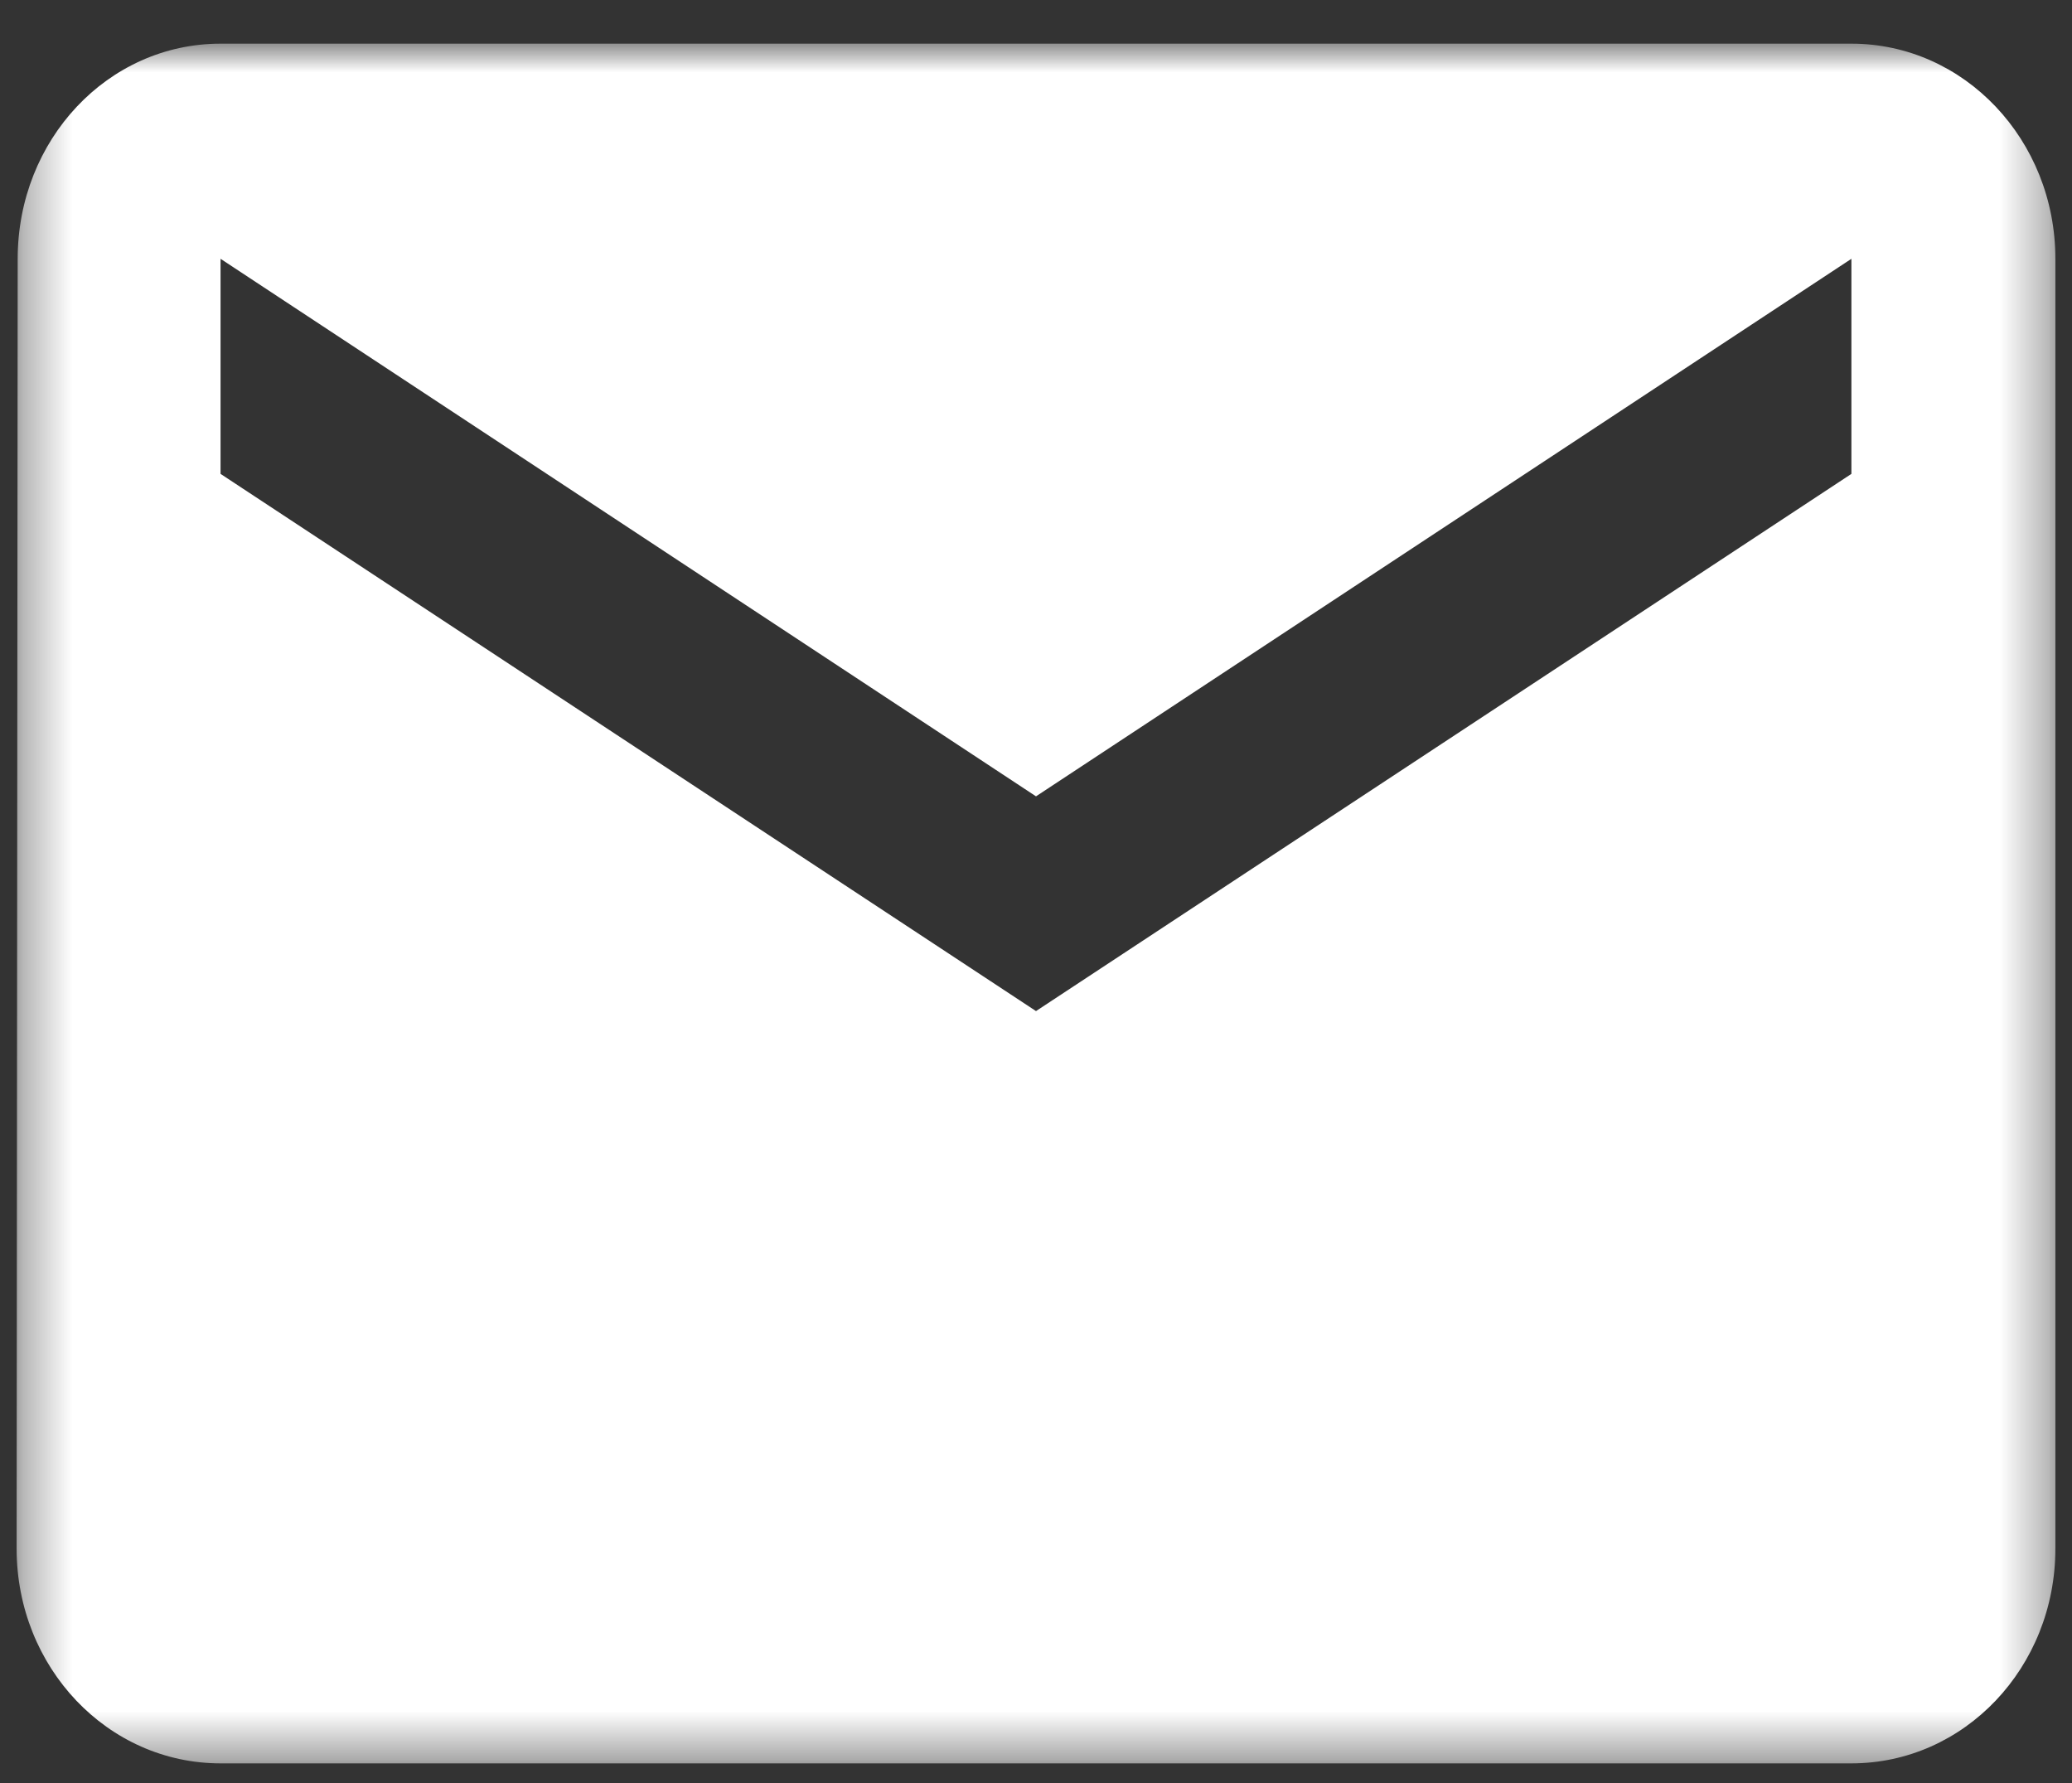 <svg width="43" height="37" viewBox="0 0 43 37" fill="none" xmlns="http://www.w3.org/2000/svg">
<rect x="0" y="0" width="43" height="37" fill="#333333" stroke="none"/>
<mask id="mask0_3_16" style="mask-type:luminance" maskUnits="userSpaceOnUse" x="0" y="0" width="43" height="37">
<path d="M0.345 0.906H42.655V36.59H0.345V0.906Z" fill="white"/>
</mask>
<g mask="url(#mask0_3_16)">
<path d="M38.422 9.833L21.5 20.98L4.577 9.833V5.37L21.5 16.524L38.422 5.37V9.833ZM38.422 0.906H4.577C2.236 0.906 0.367 2.904 0.367 5.37L0.345 32.135C0.345 34.601 2.236 36.59 4.577 36.59H38.422C40.764 36.59 42.655 34.601 42.655 32.135V5.37C42.655 2.904 40.764 0.906 38.422 0.906Z" fill="white"/>
</g>
</svg>
